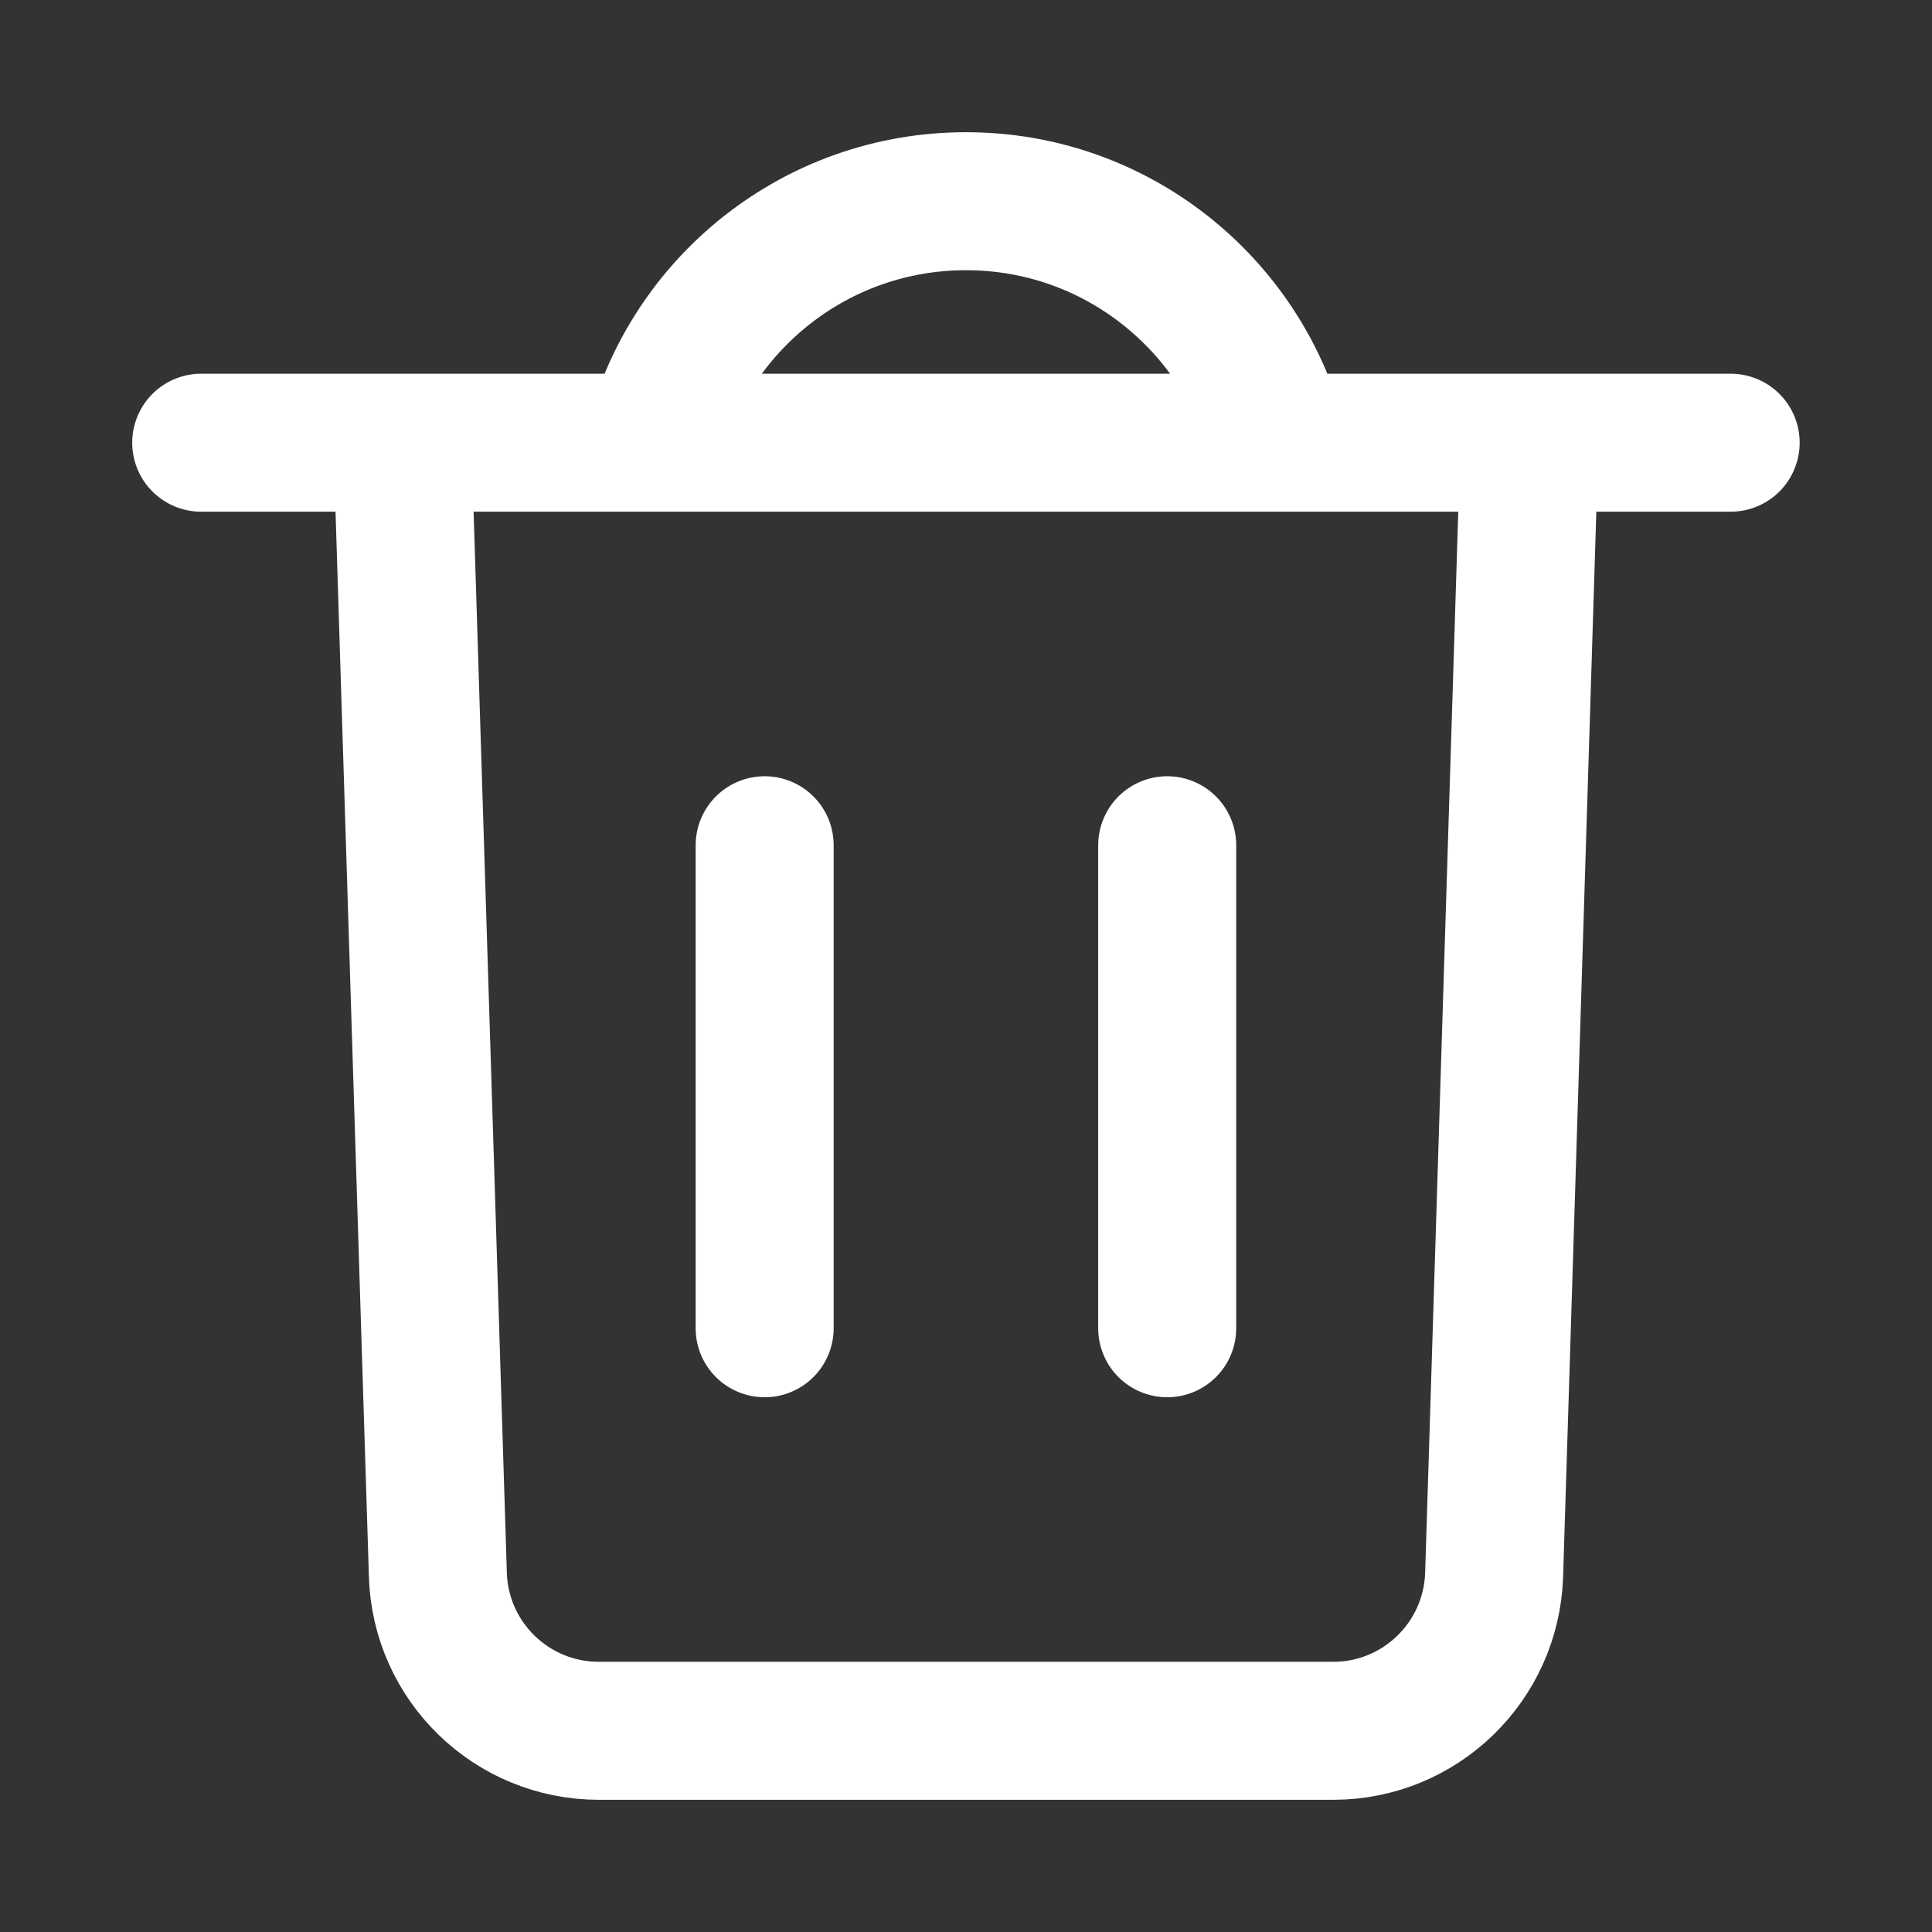 <svg width="14" height="14" viewBox="0 0 14 14" fill="none" xmlns="http://www.w3.org/2000/svg">
<rect x="0" y="0" width="14" height="14" fill="#333333" stroke="none"/>
<g clip-path="url(#clip0_4361_4290)">
<path d="M2.916 3.208L3.173 11.411C3.192 12.041 3.709 12.542 4.339 12.542H9.661C10.291 12.542 10.807 12.041 10.827 11.411L11.083 3.208M2.916 3.208H11.083M2.916 3.208H1.458M11.083 3.208H12.541M5.541 6.125V9.625M8.458 6.125V9.625M9.26 3.208C9 2.202 8.087 1.458 7 1.458C5.912 1.458 4.999 2.202 4.74 3.208" stroke="white" stroke-linecap="round" stroke-linejoin="round"/>
</g>
<defs>
<clipPath id="clip0_4361_4290">
<rect width="14" height="14" fill="white"/>
</clipPath>
</defs>
</svg>
